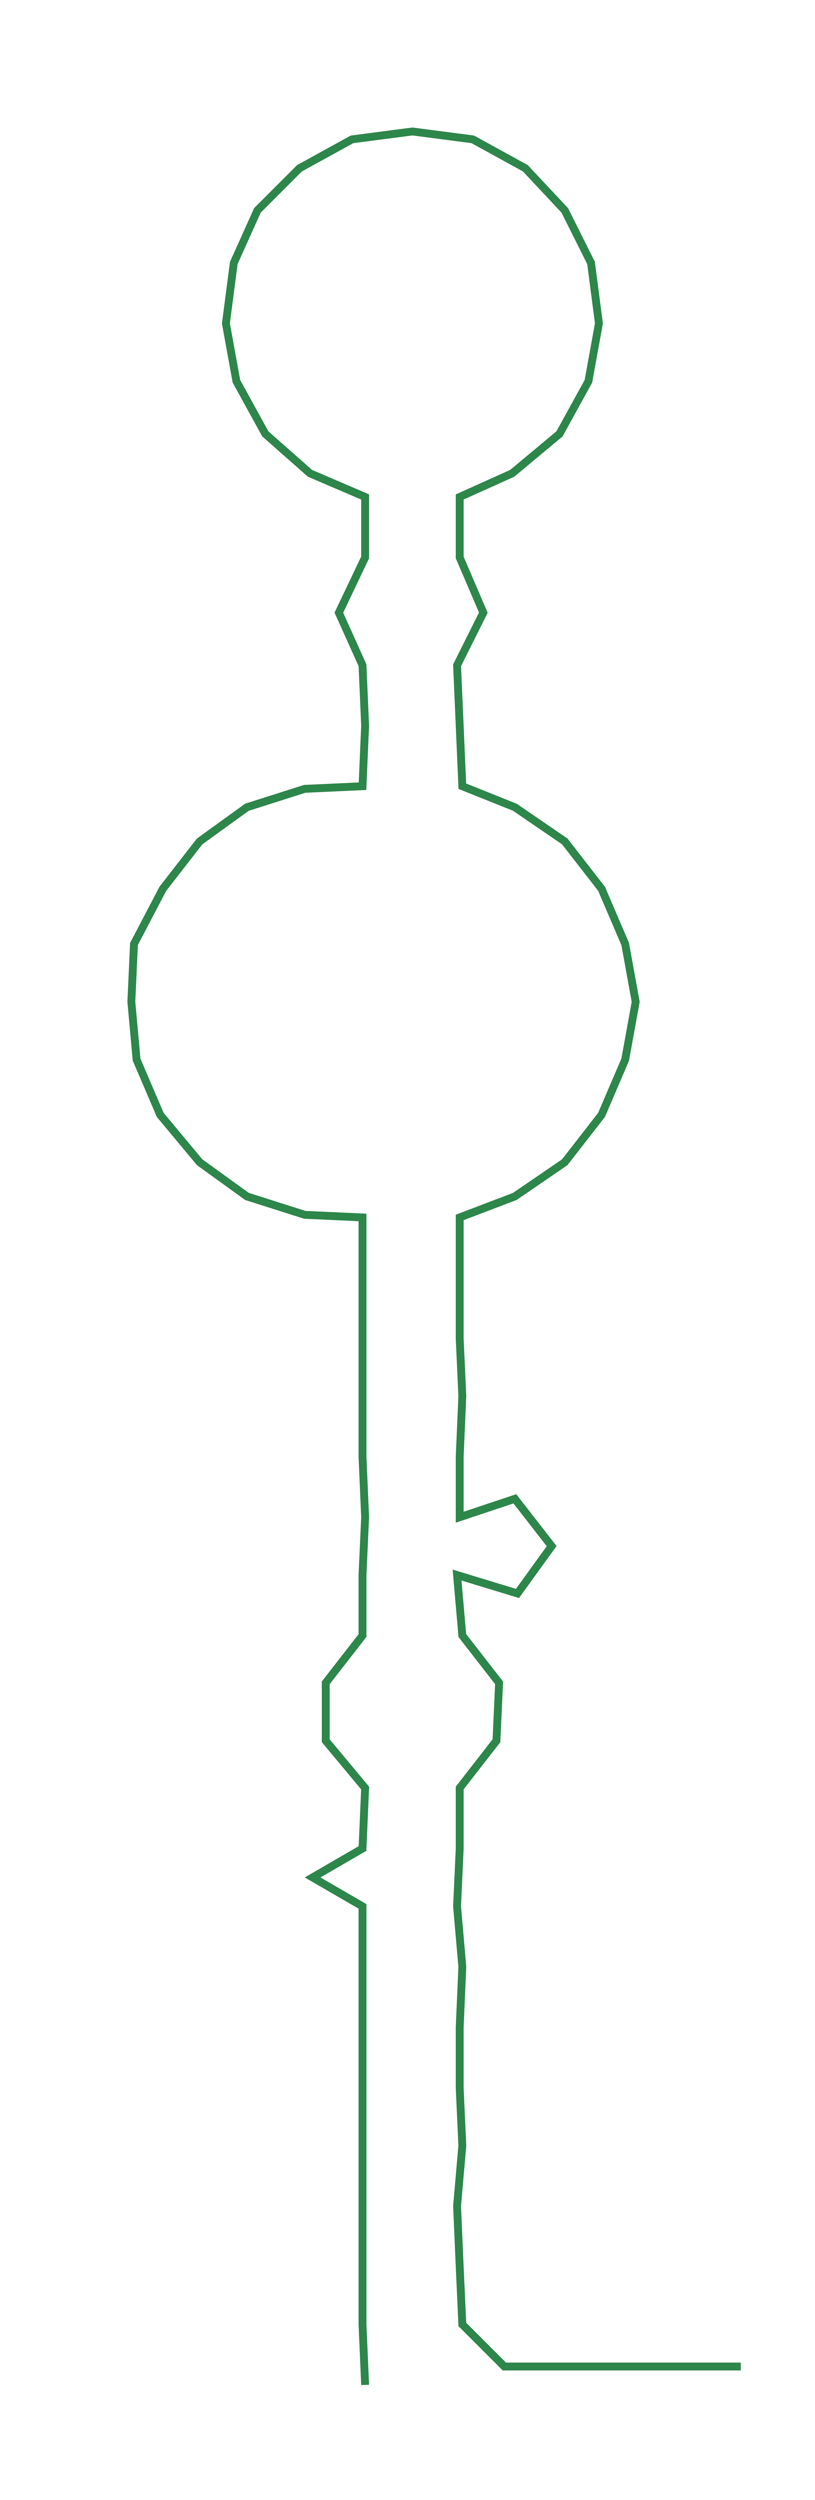 <ns0:svg xmlns:ns0="http://www.w3.org/2000/svg" width="97.897px" height="300px" viewBox="0 0 310.261 950.776"><ns0:path style="stroke:#2d864a;stroke-width:3px;fill:none;" d="M139 907 L139 907 L138 884 L138 862 L138 839 L138 816 L138 794 L138 771 L138 748 L138 725 L119 714 L138 703 L139 680 L124 662 L124 640 L138 622 L138 599 L139 577 L138 554 L138 531 L138 509 L138 486 L138 463 L116 462 L94 455 L76 442 L61 424 L52 403 L50 381 L51 359 L62 338 L76 320 L94 307 L116 300 L138 299 L139 276 L138 253 L129 233 L139 212 L139 189 L118 180 L101 165 L90 145 L86 123 L89 100 L98 80 L114 64 L134 53 L157 50 L180 53 L200 64 L215 80 L225 100 L228 123 L224 145 L213 165 L195 180 L175 189 L175 212 L184 233 L174 253 L175 276 L176 299 L196 307 L215 320 L229 338 L238 359 L242 381 L238 403 L229 424 L215 442 L196 455 L175 463 L175 486 L175 509 L176 531 L175 554 L175 577 L196 570 L210 588 L197 606 L174 599 L176 622 L190 640 L189 662 L175 680 L175 703 L174 725 L176 748 L175 771 L175 794 L176 816 L174 839 L175 862 L176 884 L192 900 L214 900 L237 900 L260 900 L282 900" /></ns0:svg>